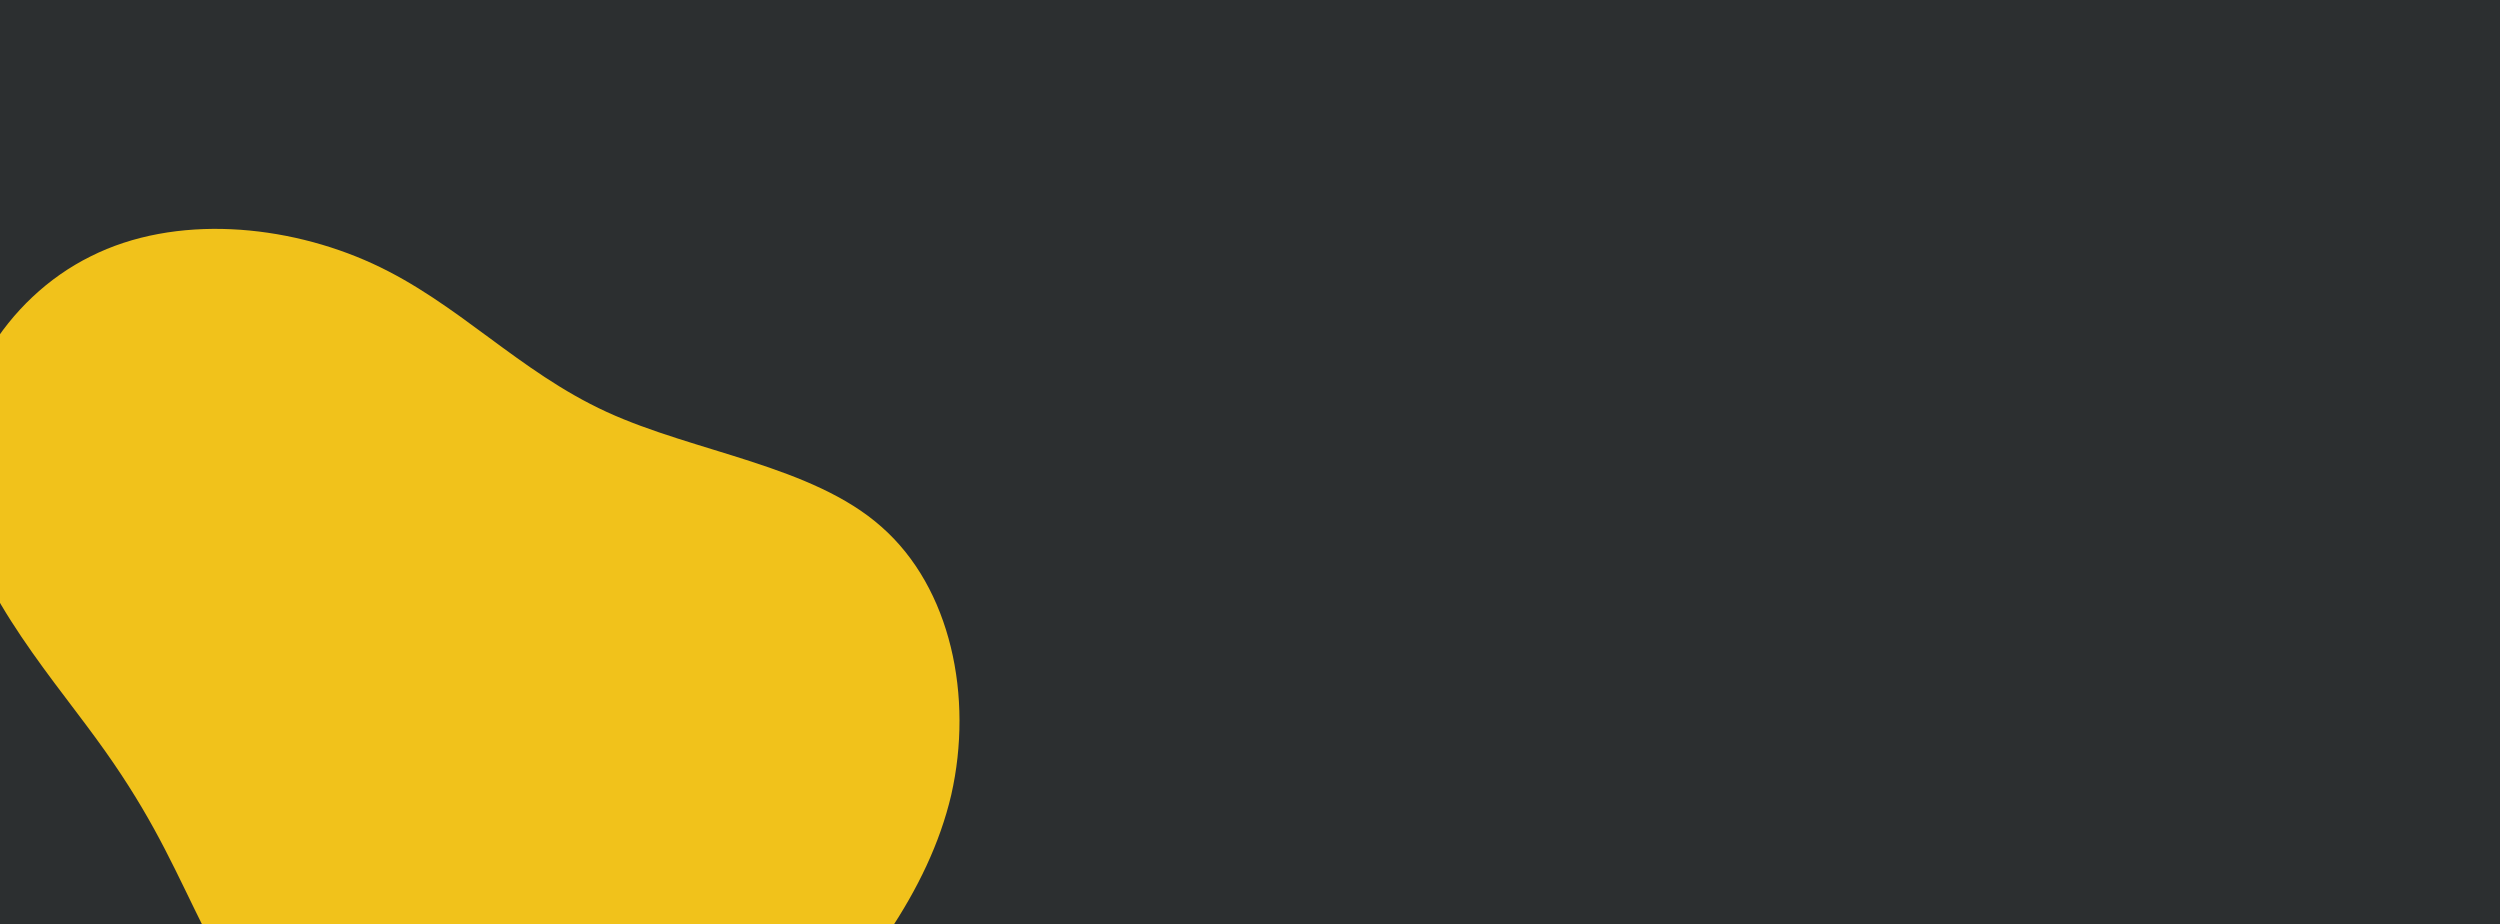 <svg width="568" height="210" viewBox="0 0 568 210" fill="none" xmlns="http://www.w3.org/2000/svg">
    <g clip-path="url(#clip0_464_530)">
        <rect width="568" height="210" fill="#2C2F30"/>
        <g filter="url(#filter0_f_464_530)">
            <path d="M137.809 93.578C157.916 102.813 184.508 105.729 200.237 119.663C216.128 133.596 221.154 158.384 216.127 180.581C210.939 202.777 195.697 222.219 178.995 239.555C162.456 256.728 144.457 271.796 125.323 272.93C106.19 274.064 85.759 261.265 71.814 247.493C57.869 233.884 50.41 219.303 44.248 206.665C38.087 194.028 33.222 183.335 21.709 167.619C10.359 152.066 -7.64 131.49 -9.748 110.428C-12.018 89.366 1.278 67.817 20.574 58.258C39.87 48.538 65.166 50.968 84.624 59.879C104.082 68.79 117.702 84.343 137.809 93.578Z"
                  fill="#F1C21B"/>
        </g>
    </g>
    <defs>
        <filter id="filter0_f_464_530" x="-160" y="-98" width="528" height="521" filterUnits="userSpaceOnUse"
                color-interpolation-filters="sRGB">
            <feFlood flood-opacity="0" result="BackgroundImageFix"/>
            <feBlend mode="normal" in="SourceGraphic" in2="BackgroundImageFix" result="shape"/>
            <feGaussianBlur stdDeviation="75" result="effect1_foregroundBlur_464_530"/>
        </filter>
        <clipPath id="clip0_464_530">
            <rect width="568" height="210" fill="white"/>
        </clipPath>
    </defs>
</svg>

